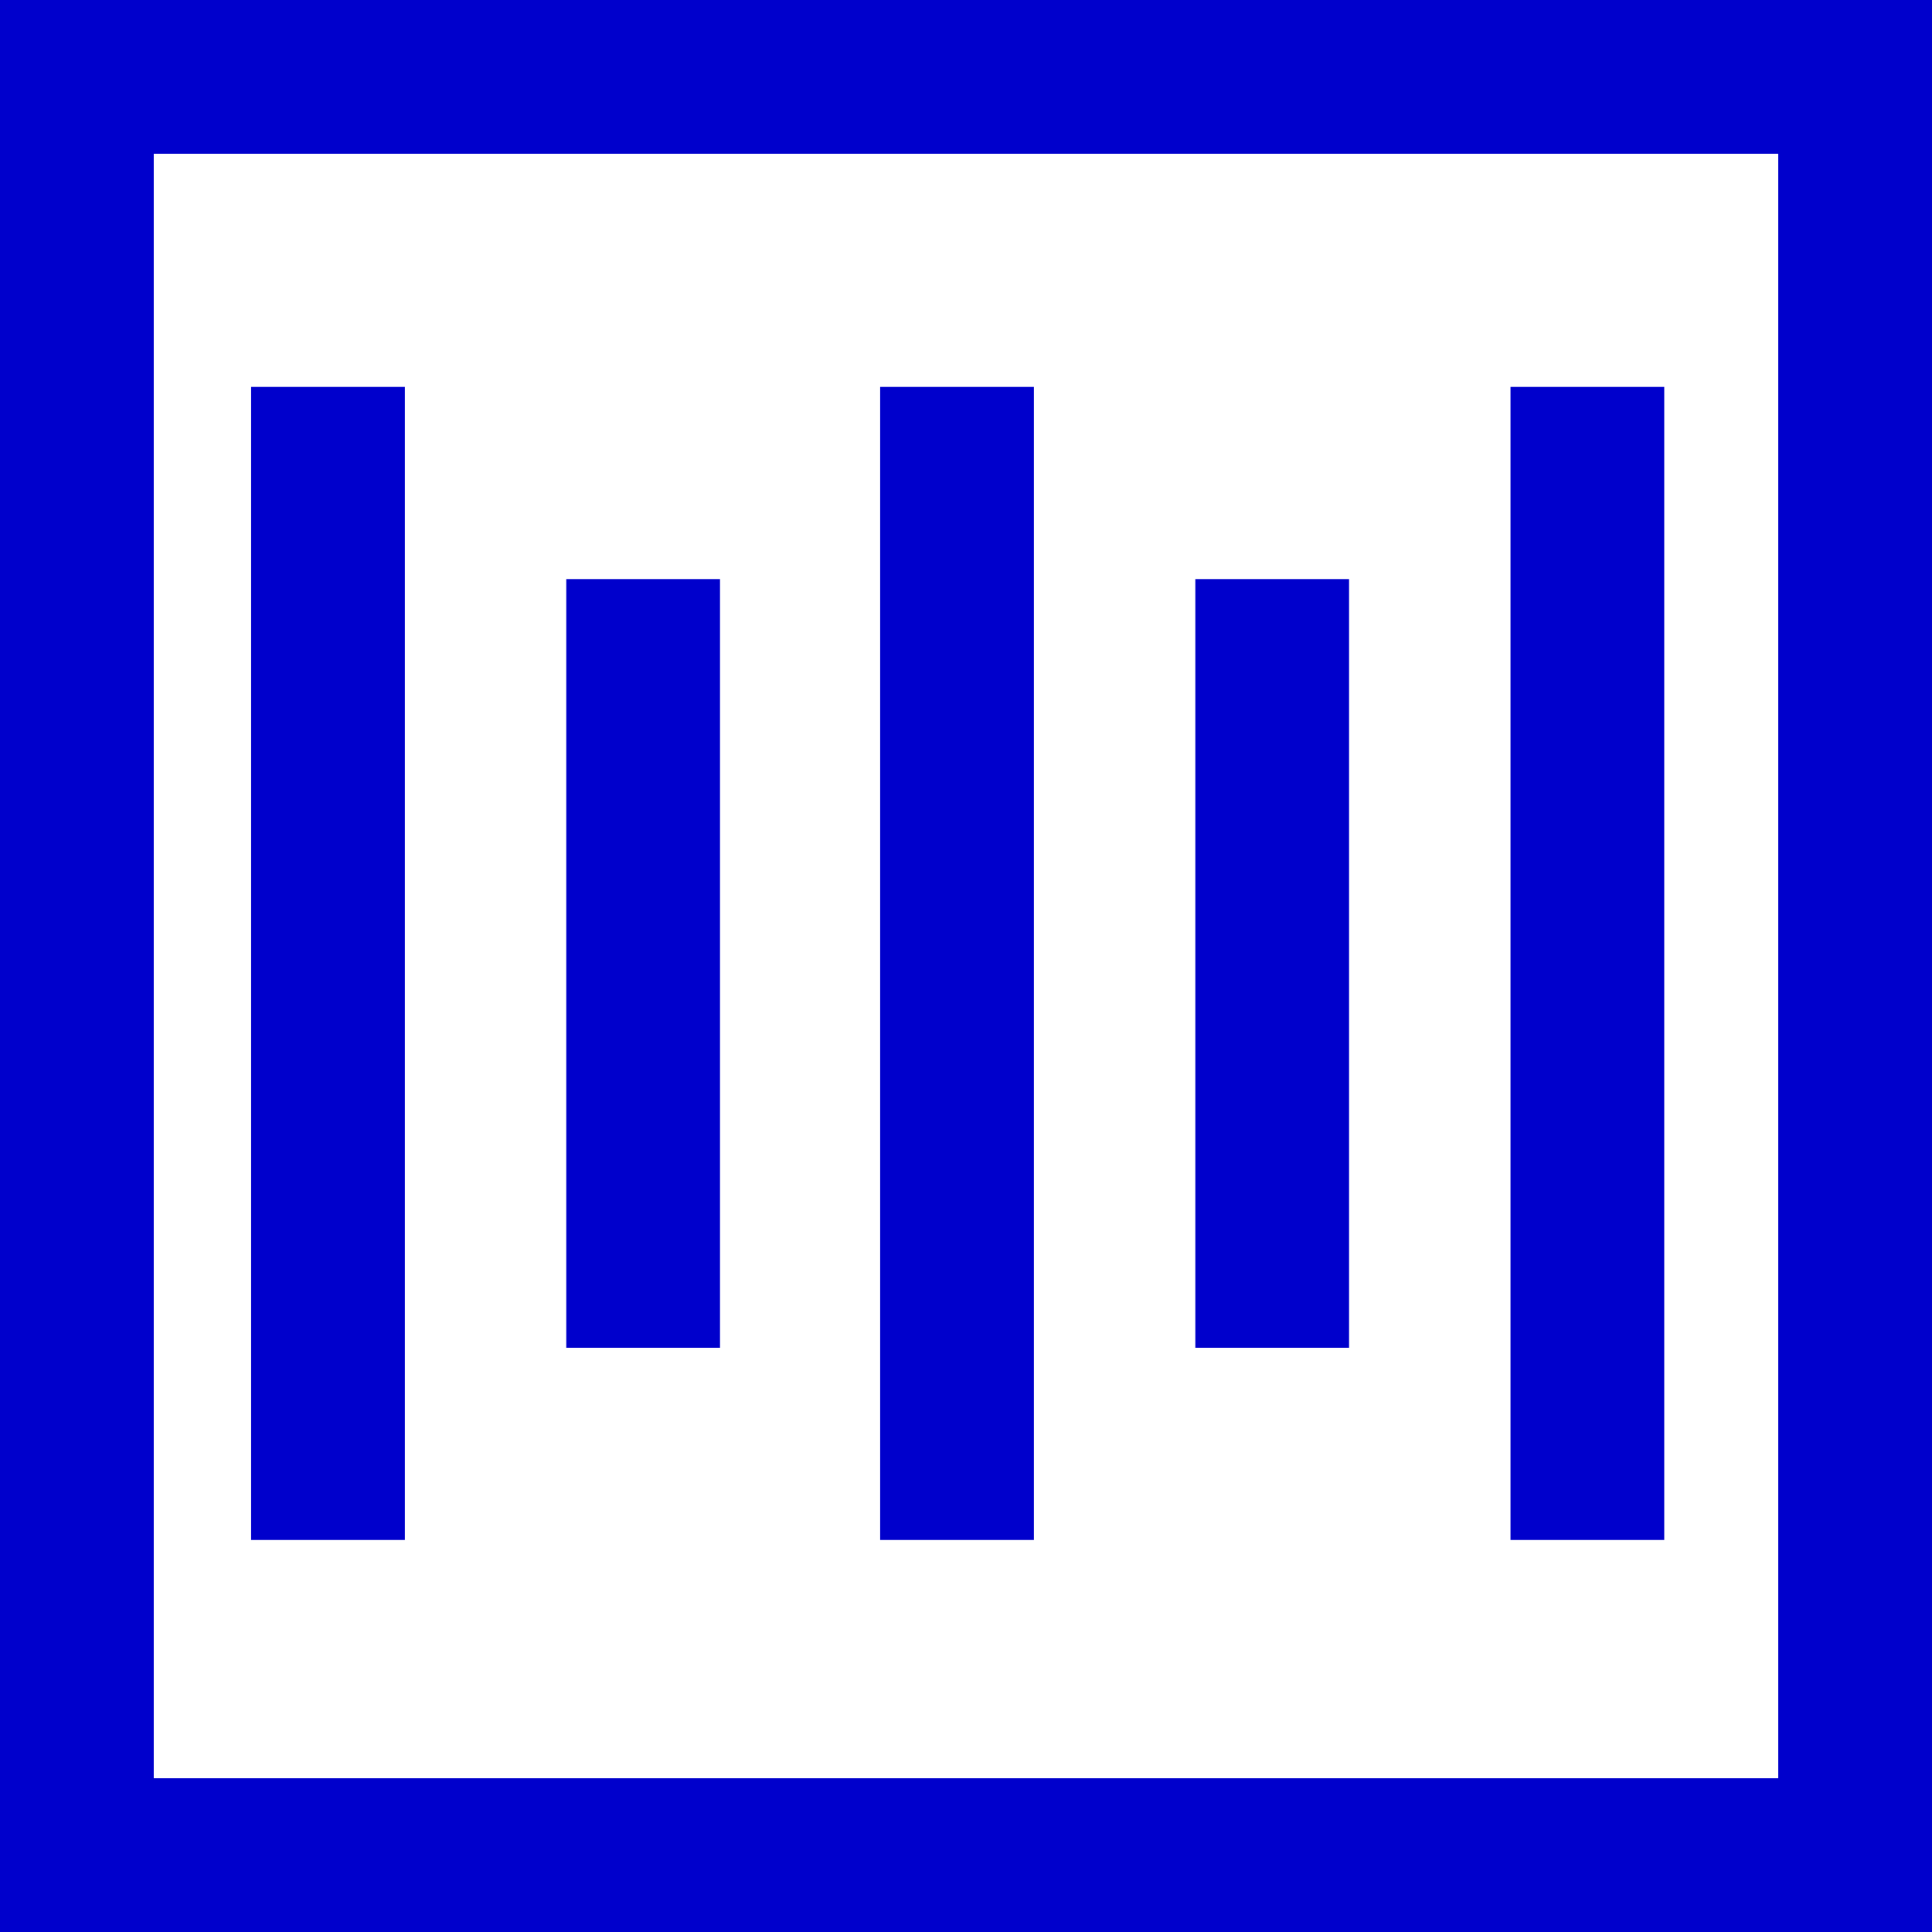<?xml version="1.0" encoding="UTF-8" standalone="no"?>
<!-- Created with Inkscape (http://www.inkscape.org/) -->

<svg
   xmlns:dc="http://purl.org/dc/elements/1.1/"
   xmlns:cc="http://creativecommons.org/ns#"
   xmlns:rdf="http://www.w3.org/1999/02/22-rdf-syntax-ns#"
   xmlns:svg="http://www.w3.org/2000/svg"
   xmlns="http://www.w3.org/2000/svg"
   xmlns:sodipodi="http://sodipodi.sourceforge.net/DTD/sodipodi-0.dtd"
   xmlns:inkscape="http://www.inkscape.org/namespaces/inkscape"
   width="1.508mm"
   height="1.508mm"
   viewBox="0 0 1.508 1.508"
   version="1.1"
   id="svg4659"
   inkscape:version="0.92.3 (2405546, 2018-03-11)"
   sodipodi:docname="waterfall.svg">
  <defs
     id="defs4653" />
  <sodipodi:namedview
     id="base"
     pagecolor="#ffffff"
     bordercolor="#666666"
     borderopacity="1.0"
     inkscape:pageopacity="0.0"
     inkscape:pageshadow="2"
     inkscape:zoom="57.926187"
     inkscape:cx="3.0516045"
     inkscape:cy="2.8689449"
     inkscape:document-units="mm"
     inkscape:current-layer="layer1"
     showgrid="true"
     inkscape:window-width="932"
     inkscape:window-height="1025"
     inkscape:window-x="57"
     inkscape:window-y="27"
     inkscape:window-maximized="0">
    <inkscape:grid
       type="xygrid"
       id="grid5204"
       originx="-105.634"
       originy="-349.567" />
  </sodipodi:namedview>
  <g
     inkscape:label="Layer 1"
     inkscape:groupmode="layer"
     id="layer1"
     transform="translate(-52.839,-147.746)">
    <rect
       style="fill:none;stroke:#0000cc;stroke-width:0.12;stroke-miterlimit:4;stroke-dasharray:none;stroke-opacity:1"
       id="rect5206"
       width="1.388"
       height="1.388"
       x="52.899"
       y="147.806" />
    <path
       style="fill:none;stroke:#0000cc;stroke-width:0.12;stroke-linecap:butt;stroke-linejoin:miter;stroke-miterlimit:4;stroke-dasharray:none;stroke-opacity:1"
       d="m 53.095,148.048 c 0,0.9 0,0.9 0,0.9"
       id="path5208"
       inkscape:connector-curvature="0" />
    <path
       style="fill:none;stroke:#0000cc;stroke-width:0.12;stroke-linecap:butt;stroke-linejoin:miter;stroke-miterlimit:4;stroke-dasharray:none;stroke-opacity:1"
       d="m 53.586,148.048 c 0,0.9 0,0.9 0,0.9"
       id="path5208-3"
       inkscape:connector-curvature="0" />
    <path
       style="fill:none;stroke:#0000cc;stroke-width:0.12;stroke-linecap:butt;stroke-linejoin:miter;stroke-miterlimit:4;stroke-dasharray:none;stroke-opacity:1"
       d="m 54.078,148.048 c 0,0.9 0,0.9 0,0.9"
       id="path5208-6"
       inkscape:connector-curvature="0" />
    <path
       style="fill:none;stroke:#0000cc;stroke-width:0.12;stroke-linecap:butt;stroke-linejoin:miter;stroke-miterlimit:4;stroke-dasharray:none;stroke-opacity:1"
       d="m 53.341,148.198 c 0,0.6 0,0.6 0,0.6"
       id="path5208-7"
       inkscape:connector-curvature="0" />
    <path
       style="fill:none;stroke:#0000cc;stroke-width:0.12;stroke-linecap:butt;stroke-linejoin:miter;stroke-miterlimit:4;stroke-dasharray:none;stroke-opacity:1"
       d="m 53.832,148.198 c 0,0.6 0,0.6 0,0.6"
       id="path5208-7-5"
       inkscape:connector-curvature="0" />
  </g>
</svg>
